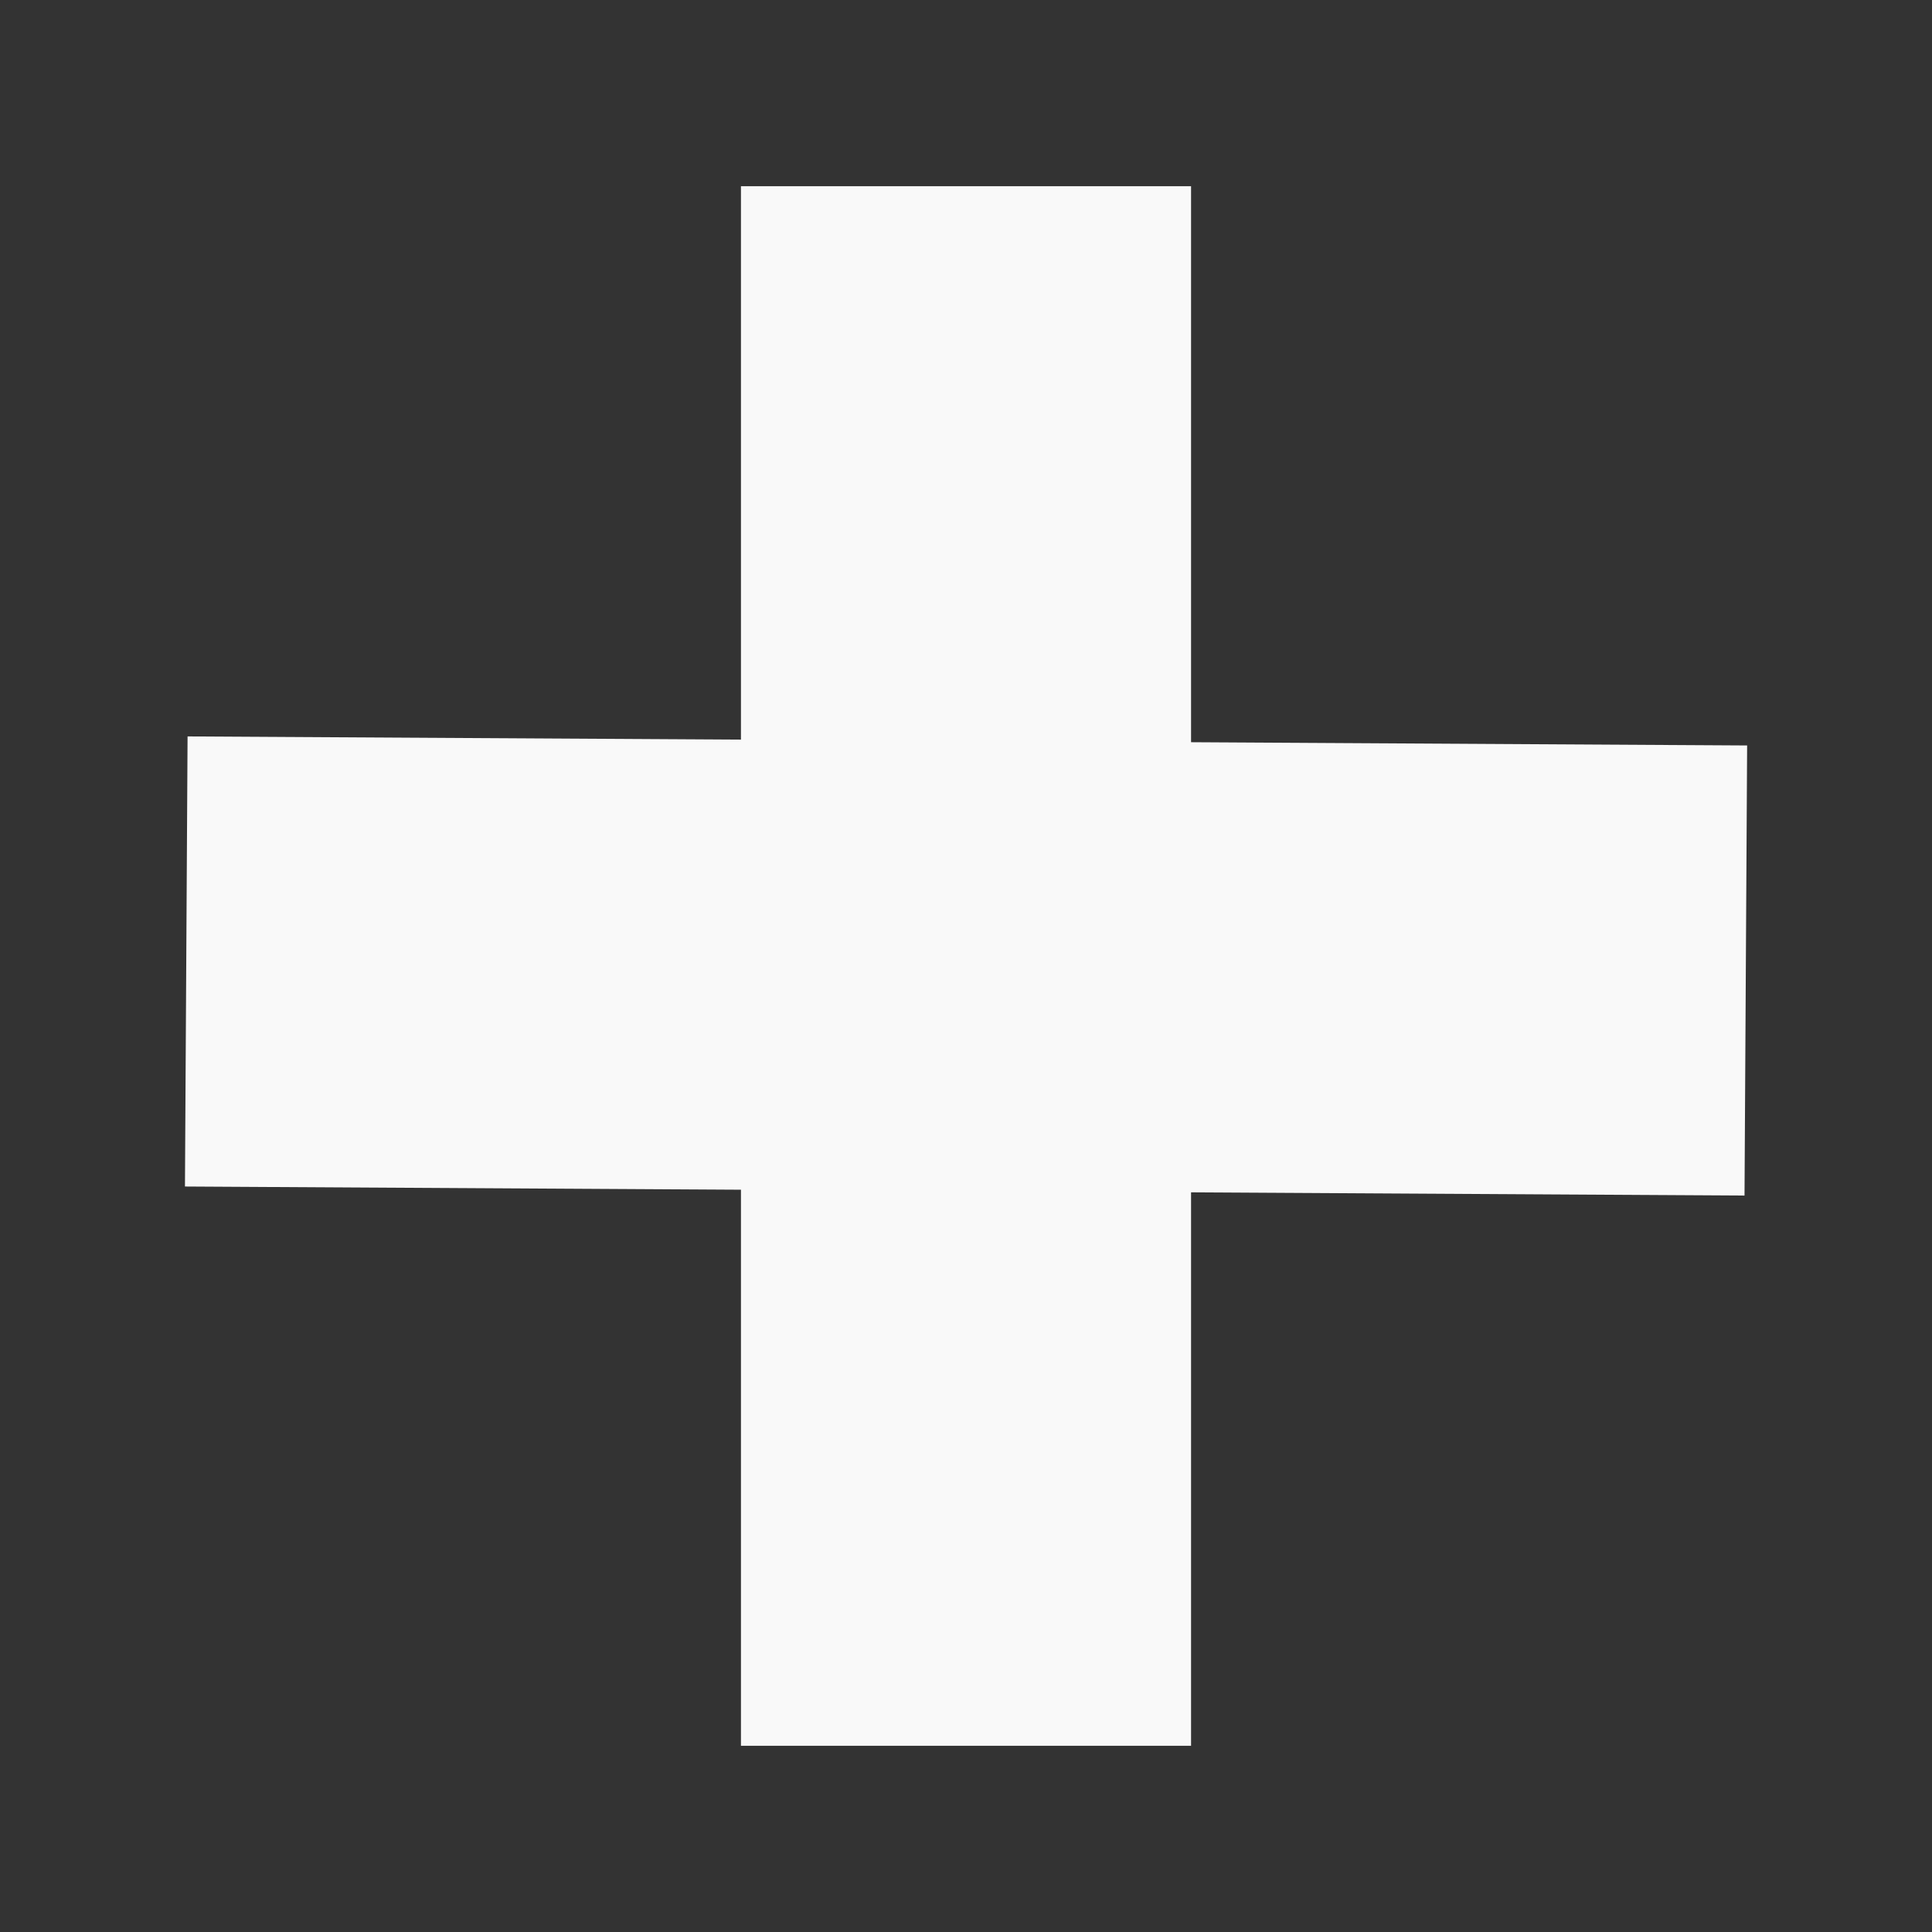 <?xml version="1.0" encoding="UTF-8" standalone="no"?>
<!-- Created with Inkscape (http://www.inkscape.org/) -->

<svg
   width="100"
   height="100"
   viewBox="0 0 26.458 26.458"
   version="1.1"
   id="svg1"
   xmlns="http://www.w3.org/2000/svg"
   xmlns:svg="http://www.w3.org/2000/svg">
  <rect x="0" y="0" width="26.458" height="26.458" fill="#333333" stroke="none"/>
  <defs
     id="defs1" />
  <g
     id="layer1">
    <rect
       style="fill:#f9f9f9;stroke-width:0.265"
       id="rect1"
       width="6.164"
       height="21.358"
       x="10.147"
       y="2.55" />
    <rect
       style="fill:#f9f9f9;stroke-width:0.265"
       id="rect2"
       width="6.164"
       height="21.358"
       x="-16.234"
       y="2.627"
       transform="rotate(-89.668)" />
  </g>
</svg>
